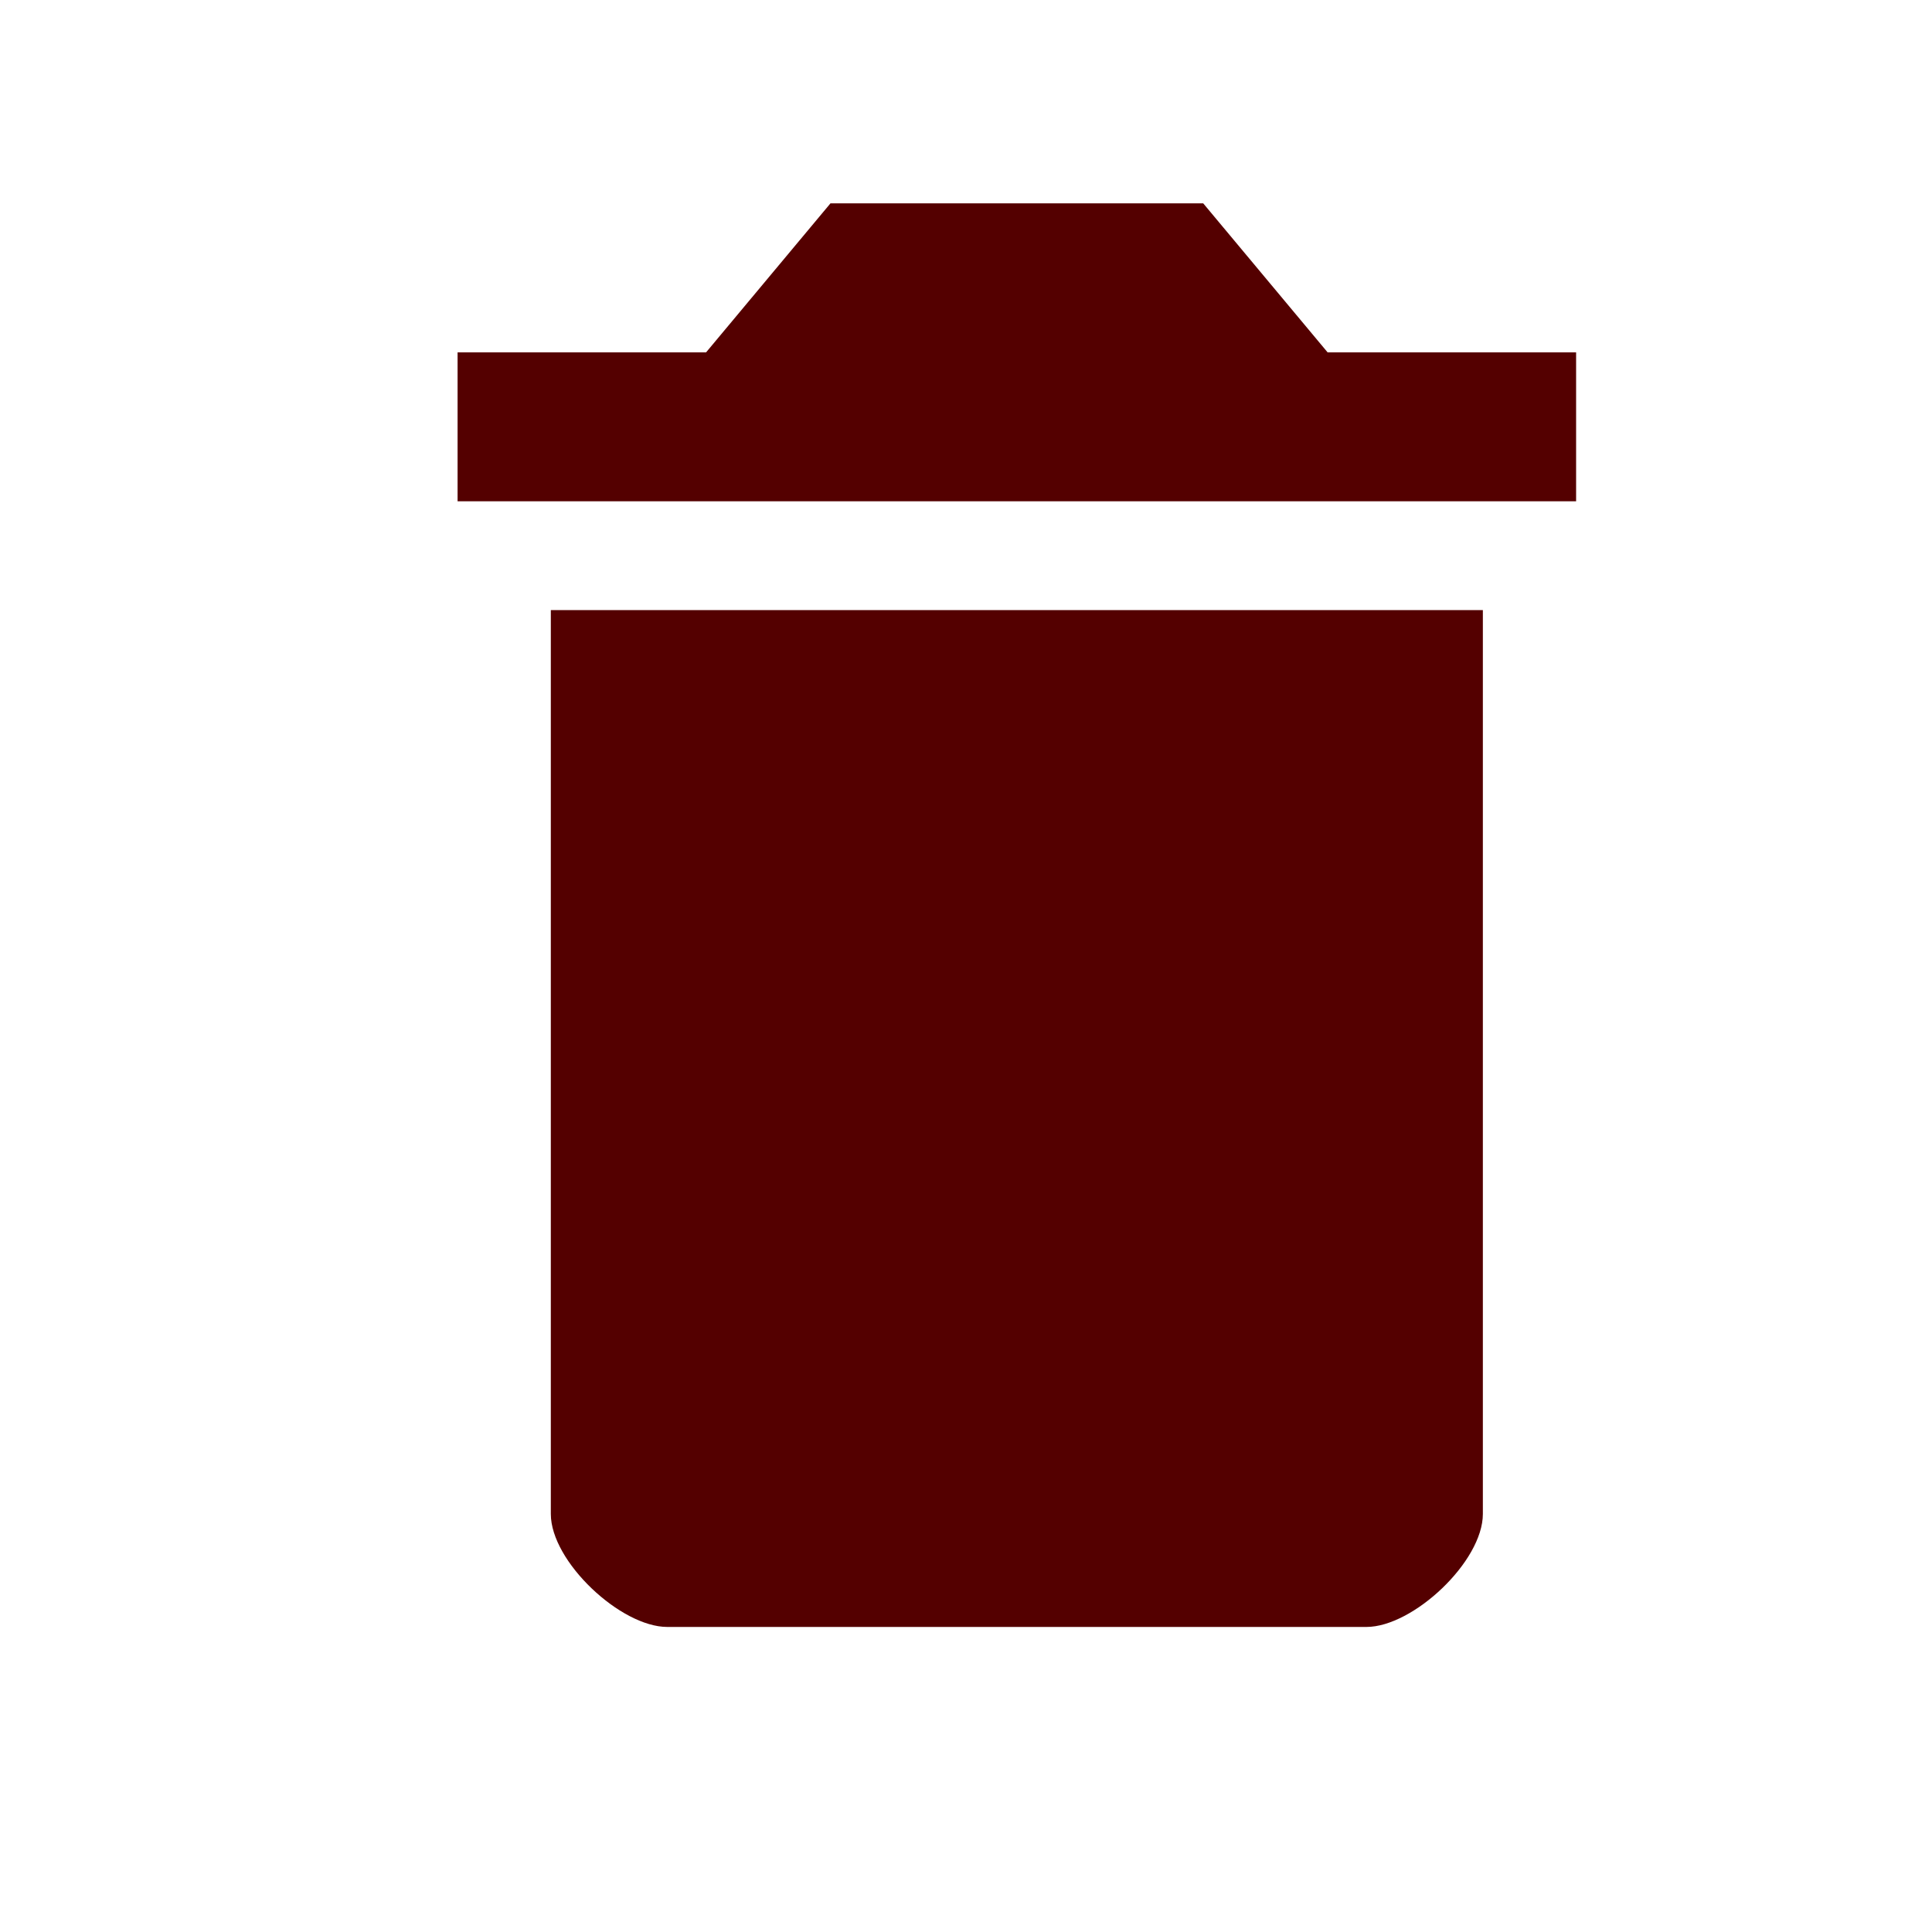 <?xml version="1.0" encoding="UTF-8" standalone="no"?>
<!-- Uploaded to: SVG Repo, www.svgrepo.com, Generator: SVG Repo Mixer Tools -->
<svg width="800px" height="800px" viewBox="-0.5 0 19 19" version="1.1"
    xmlns="http://www.w3.org/2000/svg" xmlns:xlink="http://www.w3.org/1999/xlink"
    xmlns:sketch="http://www.bohemiancoding.com/sketch/ns">
<style>
    .fill-red-intense {
        fill: #540000;
    }
    
    @media (prefers-color-scheme: dark) {
        .fill-red-intense {
            fill: #ffefef;
        }
    }    
</style>
<g id="out" stroke="none" stroke-width="1" fill="none" fill-rule="evenodd" sketch:type="MSPage">
    <path
        d="M4.917,14.889 C4.917,15.357 5.604,16 6.062,16 L12.938,16 C13.396,16 14.083,15.357 14.083,14.889 L14.083,6 L4.917,6 L4.917,14.889 L4.917,14.889 L4.917,14.889 Z M15,3.465 L12.556,3.465 L11.333,2 L7.667,2 L6.444,3.465 L4,3.465 L4,4.93 L15,4.93 L15,3.465 L15,3.465 L15,3.465 Z"
        id="path" class="fill-red-intense" sketch:type="MSShapeGroup">

    </path>
</g>
</svg>